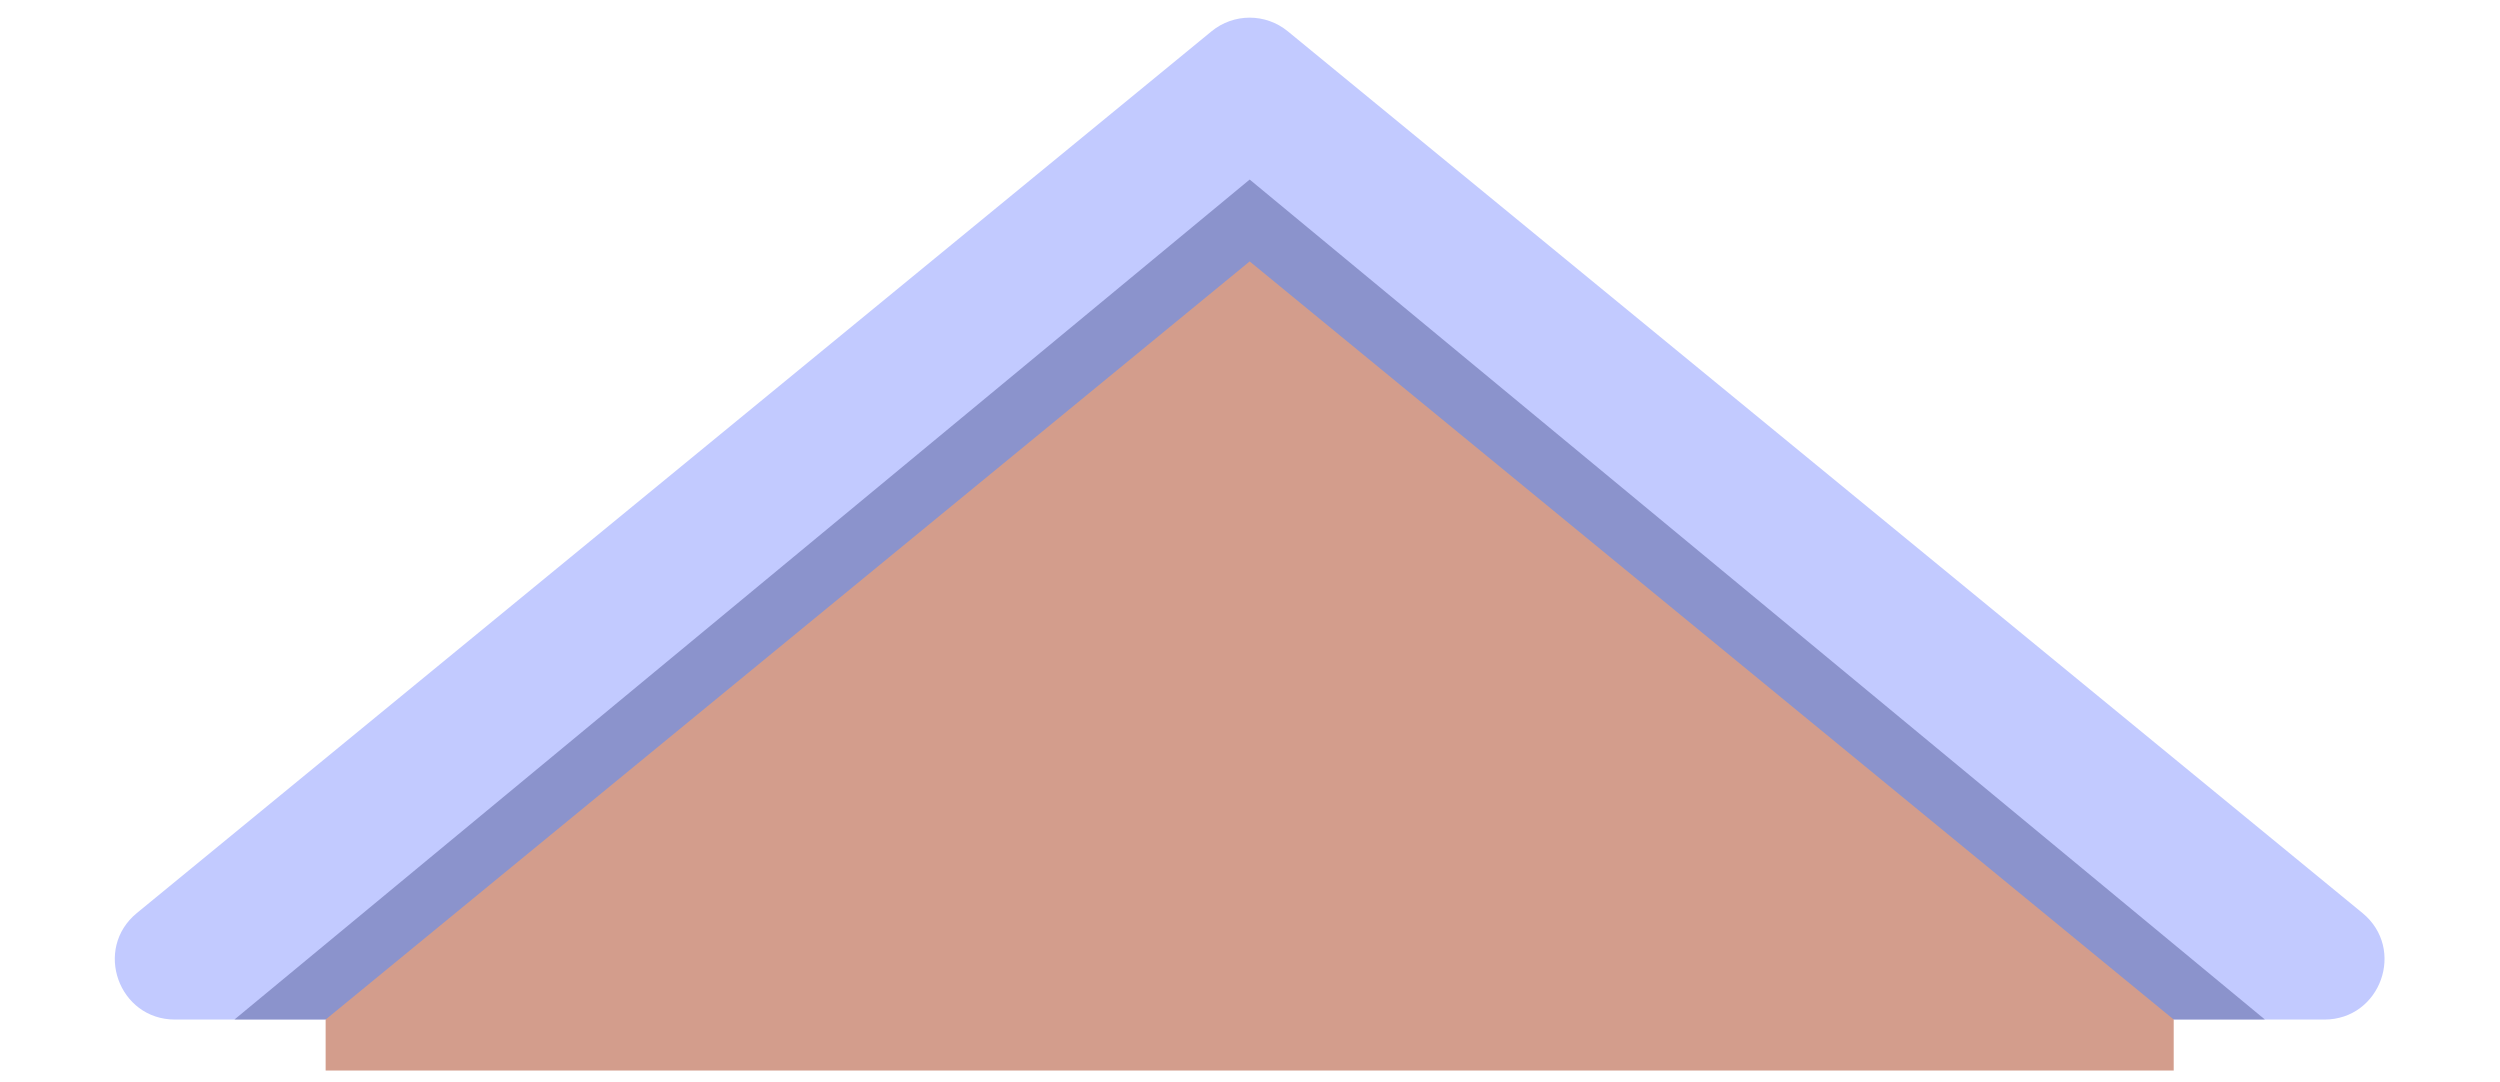 <svg width="208" height="90" viewBox="0 0 208 90" fill="none" xmlns="http://www.w3.org/2000/svg">
<g id="Toit">
<path id="Rectangle 57" d="M14.561 84.828C9.866 84.828 7.76 78.94 11.39 75.962L100.801 2.604C102.645 1.091 105.3 1.091 107.144 2.604L196.555 75.962C200.185 78.94 198.079 84.828 193.384 84.828H14.561Z" fill="#C2CAFF"/>
<path id="Rectangle 56" d="M19.502 84.828L103.973 14.938L188.443 84.828H19.502Z" fill="#444B89" fill-opacity="0.43"/>
<path id="Rectangle 55" d="M27.093 84.826L103.972 21.75L180.852 84.826V89.067H27.093V84.826Z" fill="#D39D8C"/>
</g>
</svg>
